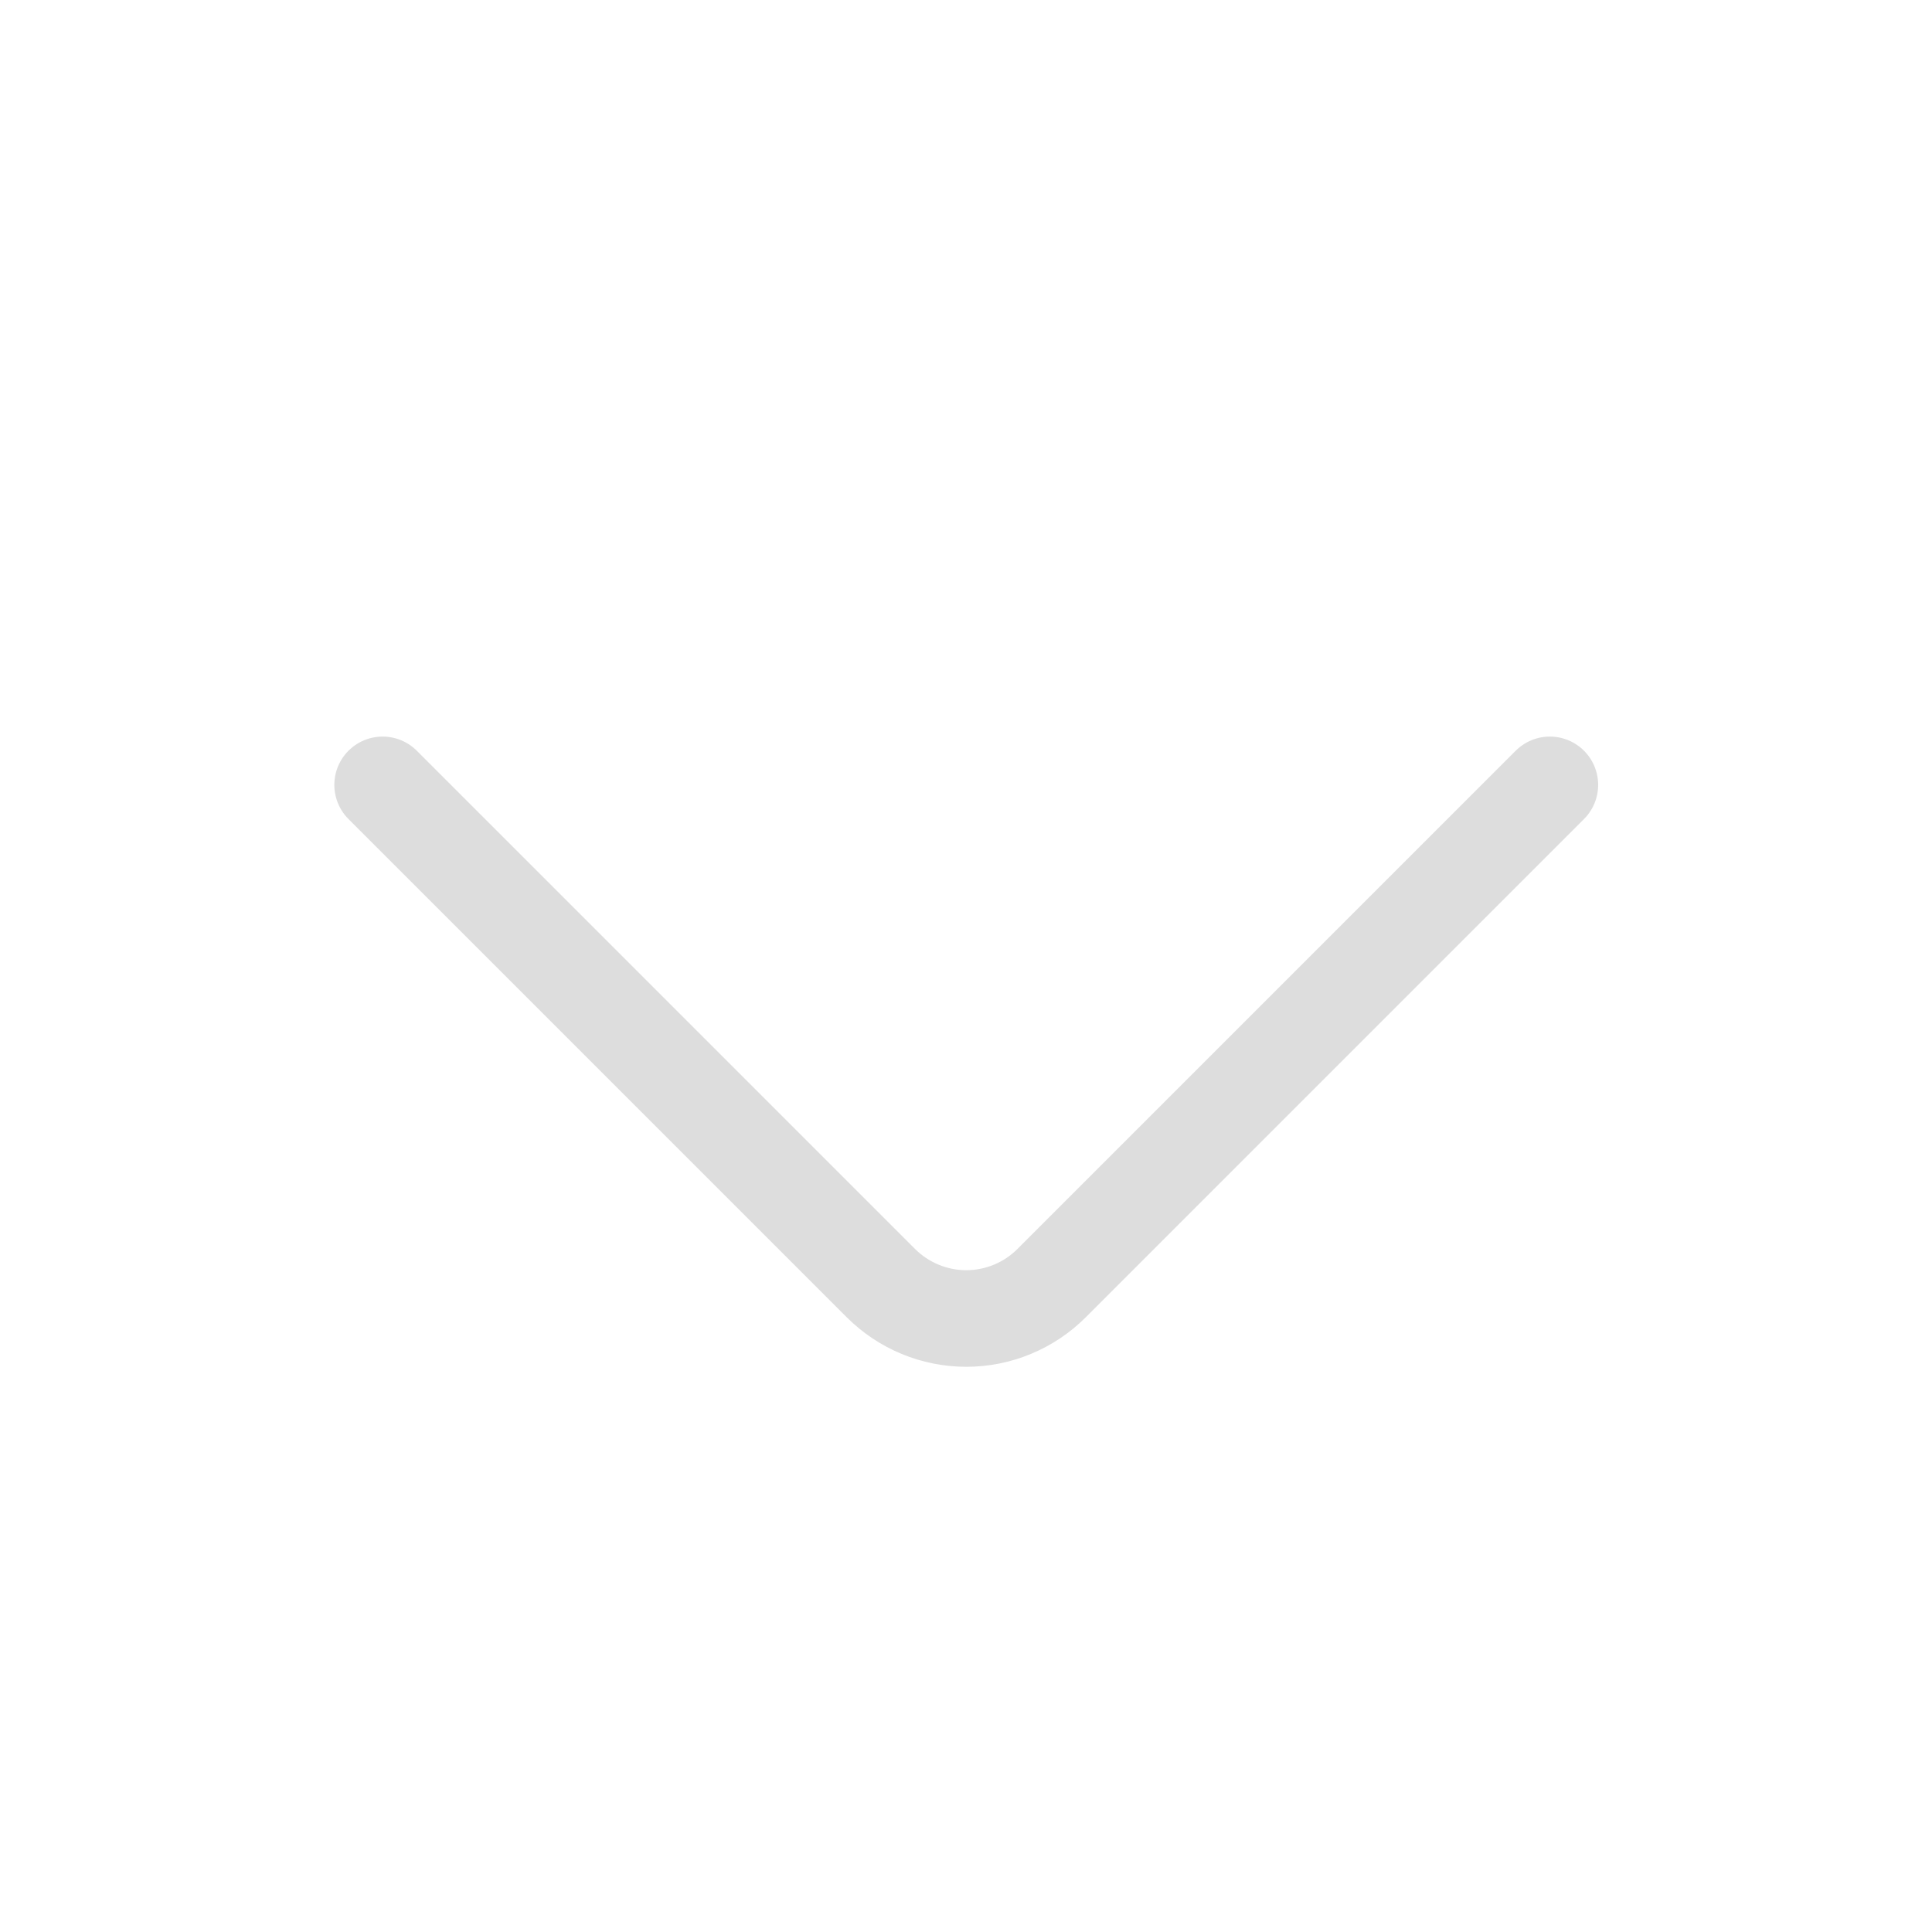 <svg width="20" height="20" viewBox="0 0 20 20" fill="none" xmlns="http://www.w3.org/2000/svg">
<path d="M3.961 8.125L9.119 13.283C9.354 13.517 9.671 13.649 10.003 13.649C10.334 13.649 10.652 13.517 10.886 13.283L16.044 8.125" stroke="#DDDDDD" stroke-linecap="round" stroke-linejoin="round"/>
</svg>

